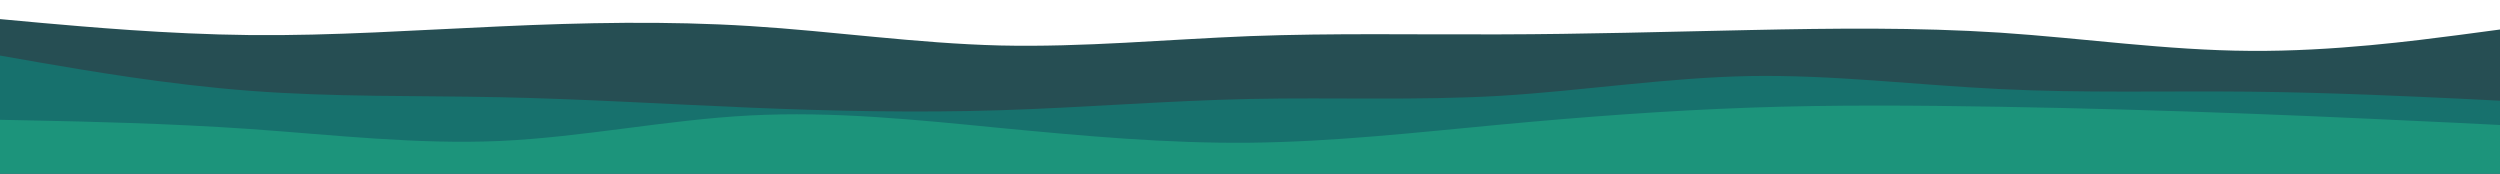 <svg id="visual" viewBox="0 0 1440 100" width="1440" height="100" xmlns="http://www.w3.org/2000/svg" xmlns:xlink="http://www.w3.org/1999/xlink" version="1.1"><rect x="0" y="0" width="1440" height="100" fill="#ffffff"></rect><path d="M0 11L24 13.2C48 15.3 96 19.7 144 20.2C192 20.7 240 17.3 288 15.2C336 13 384 12 432 15C480 18 528 25 576 26.2C624 27.3 672 22.7 720 20.8C768 19 816 20 864 19.8C912 19.7 960 18.3 1008 17.3C1056 16.3 1104 15.7 1152 18.8C1200 22 1248 29 1296 29.3C1344 29.7 1392 23.3 1416 20.2L1440 17L1440 101L1416 101C1392 101 1344 101 1296 101C1248 101 1200 101 1152 101C1104 101 1056 101 1008 101C960 101 912 101 864 101C816 101 768 101 720 101C672 101 624 101 576 101C528 101 480 101 432 101C384 101 336 101 288 101C240 101 192 101 144 101C96 101 48 101 24 101L0 101Z" fill="#264e53"></path><path d="M0 32L24 36.2C48 40.3 96 48.7 144 52.3C192 56 240 55 288 56C336 57 384 60 432 62C480 64 528 65 576 63.5C624 62 672 58 720 57C768 56 816 58 864 55.2C912 52.3 960 44.7 1008 43.8C1056 43 1104 49 1152 51.3C1200 53.7 1248 52.3 1296 52.8C1344 53.3 1392 55.7 1416 56.8L1440 58L1440 101L1416 101C1392 101 1344 101 1296 101C1248 101 1200 101 1152 101C1104 101 1056 101 1008 101C960 101 912 101 864 101C816 101 768 101 720 101C672 101 624 101 576 101C528 101 480 101 432 101C384 101 336 101 288 101C240 101 192 101 144 101C96 101 48 101 24 101L0 101Z" fill="#17716d"></path><path d="M0 69L24 69.5C48 70 96 71 144 74.3C192 77.7 240 83.3 288 81.2C336 79 384 69 432 66.5C480 64 528 69 576 73.7C624 78.3 672 82.7 720 82.2C768 81.7 816 76.3 864 71.8C912 67.3 960 63.7 1008 62C1056 60.3 1104 60.7 1152 61.5C1200 62.3 1248 63.7 1296 65.5C1344 67.3 1392 69.7 1416 70.8L1440 72L1440 101L1416 101C1392 101 1344 101 1296 101C1248 101 1200 101 1152 101C1104 101 1056 101 1008 101C960 101 912 101 864 101C816 101 768 101 720 101C672 101 624 101 576 101C528 101 480 101 432 101C384 101 336 101 288 101C240 101 192 101 144 101C96 101 48 101 24 101L0 101Z" fill="#1c947b"></path></svg>